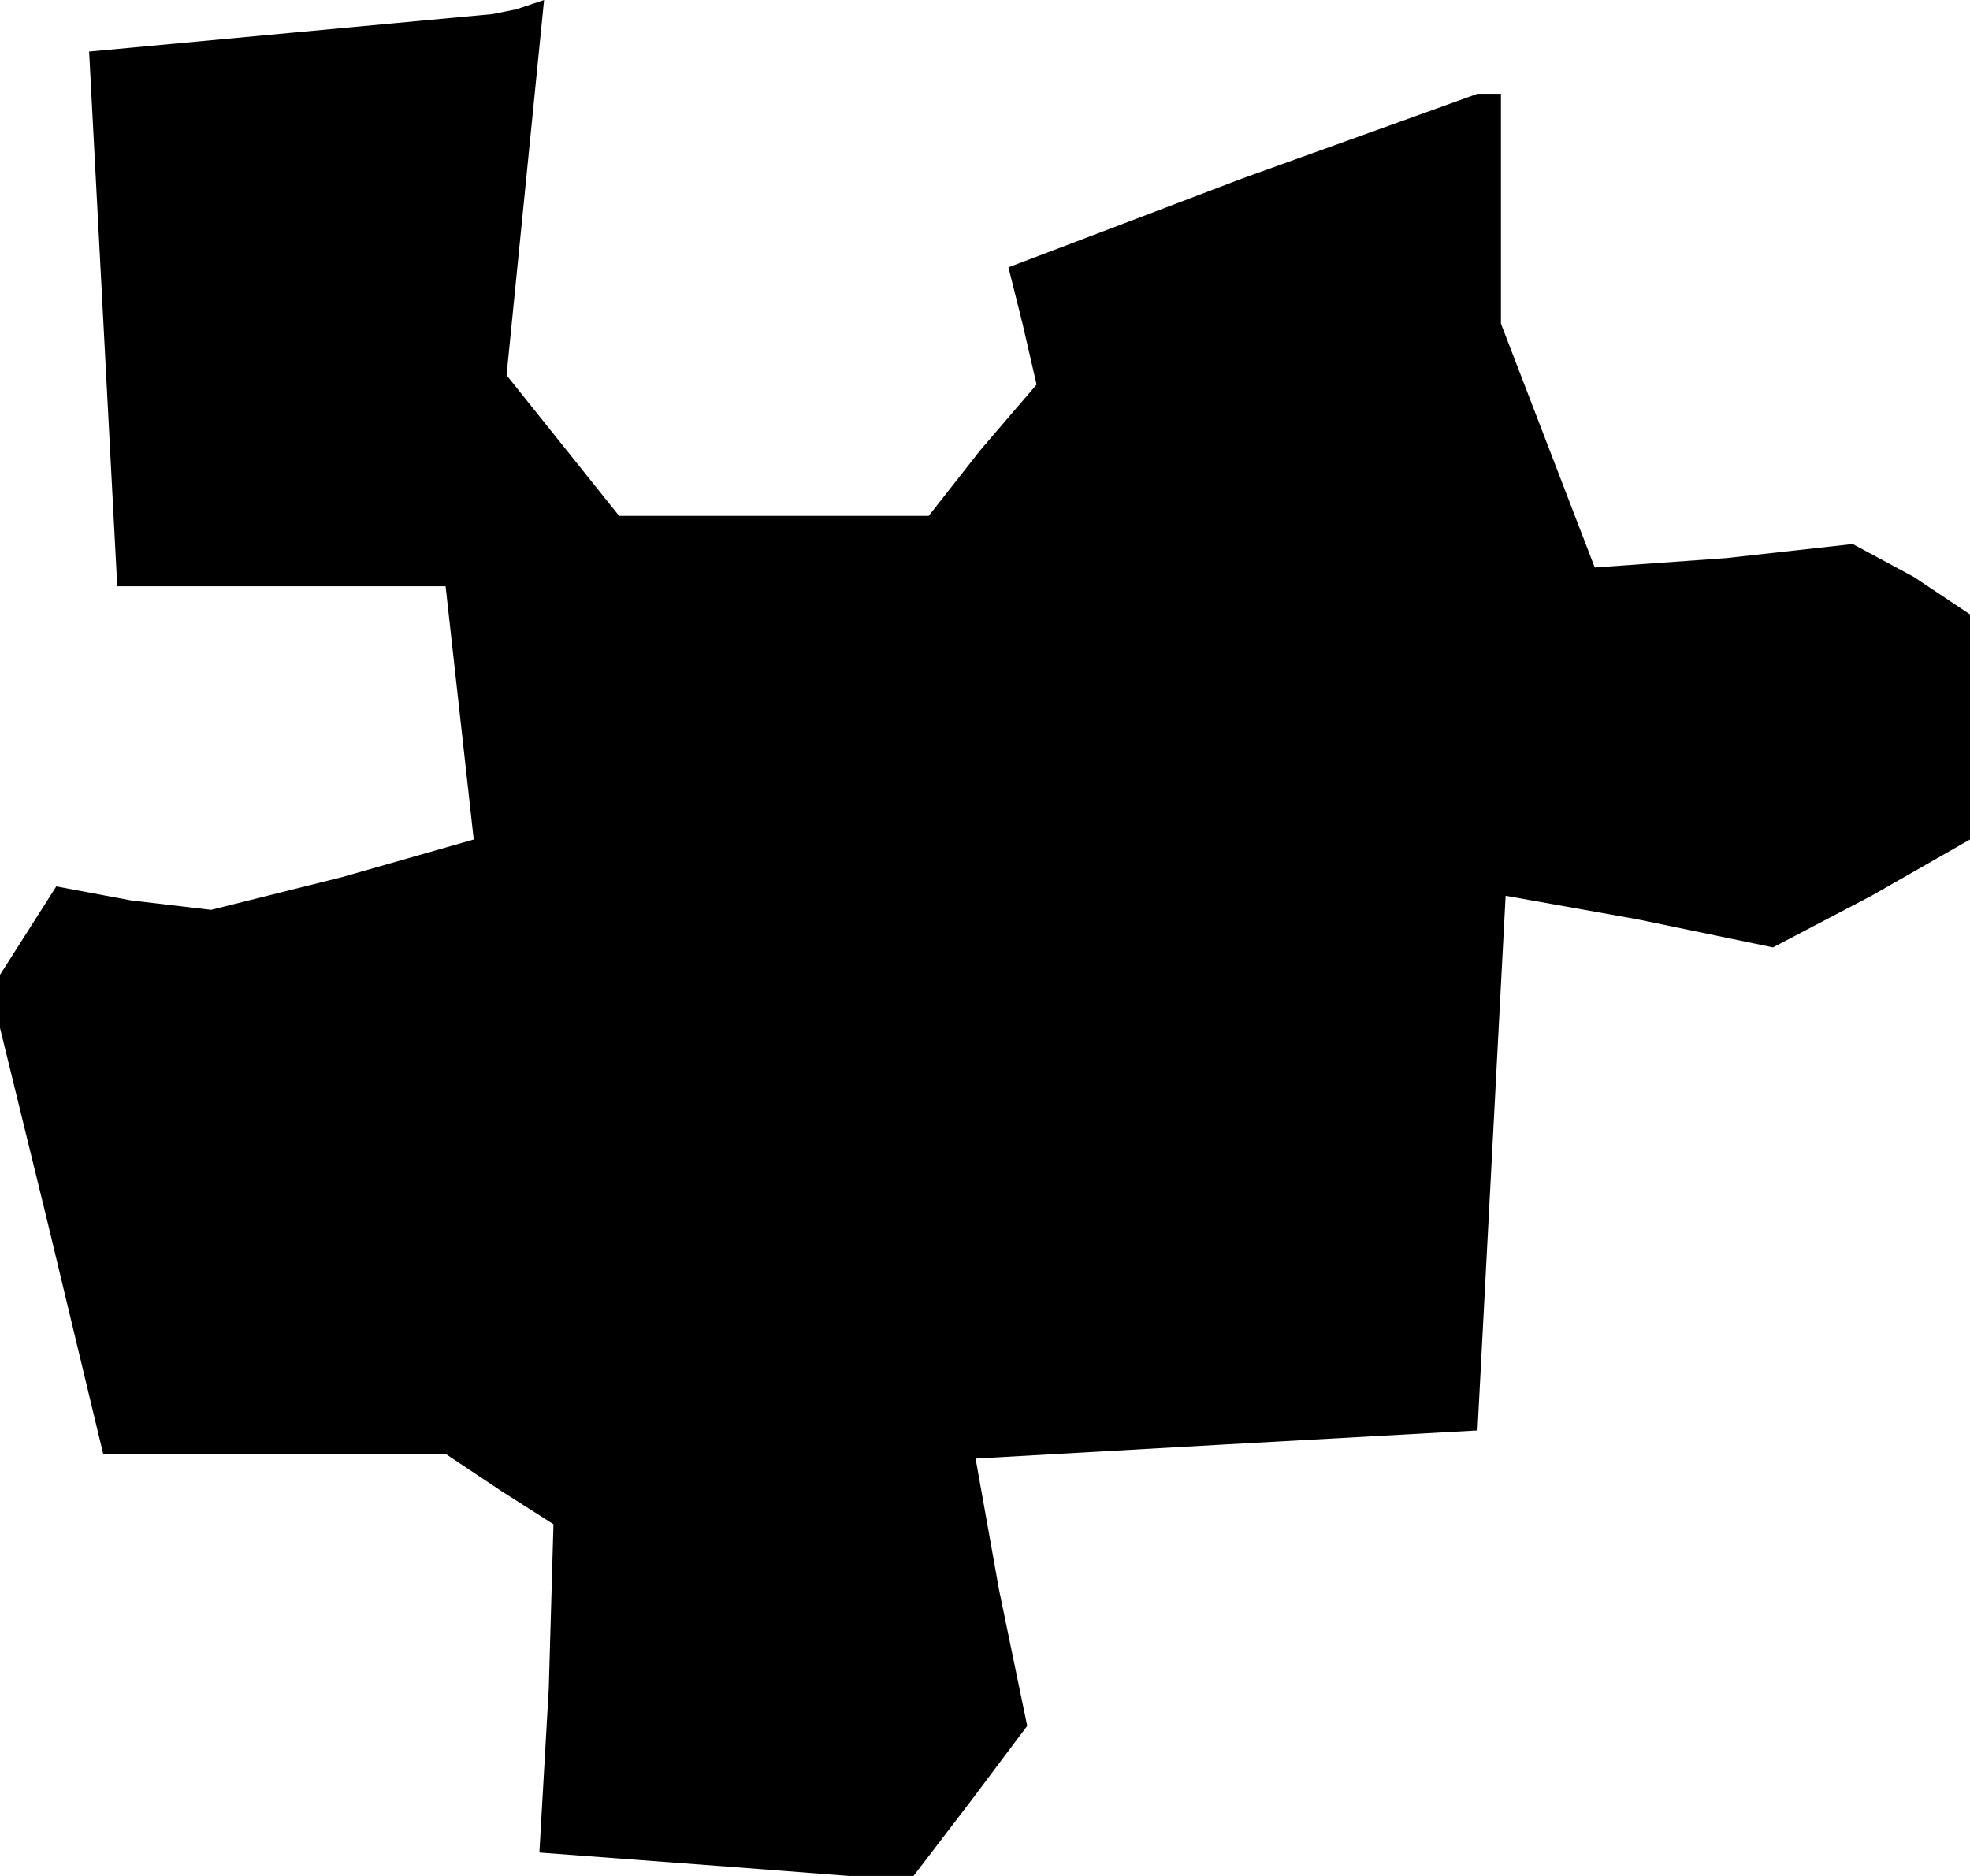 <?xml version="1.0" standalone="no"?>
<!DOCTYPE svg PUBLIC "-//W3C//DTD SVG 20010904//EN"
 "http://www.w3.org/TR/2001/REC-SVG-20010904/DTD/svg10.dtd">
<svg version="1.0" xmlns="http://www.w3.org/2000/svg"
 width="42pt" height="40pt" viewBox="0 0 42 40"
 preserveAspectRatio="xMidYMid meet">
<g transform="translate(0,40) scale(0.1,-0.1)"
fill="#000000" stroke="none">
<path d="M62 393 l-43 -4 3 -57 3 -57 35 0 35 0 3 -27 3 -27 -28 -8 -28 -7
-17 2 -16 3 -7 -11 -7 -11 12 -49 12 -50 36 0 37 0 12 -8 11 -7 -1 -35 -2 -35
40 -3 39 -3 13 17 12 16 -6 29 -5 28 53 3 54 3 3 57 3 57 28 -5 29 -6 21 11
21 12 0 24 0 24 -12 8 -13 7 -27 -3 -28 -2 -10 26 -10 26 0 25 0 24 -2 0 -3 0
-50 -18 -50 -19 3 -12 3 -13 -12 -14 -11 -14 -33 0 -33 0 -12 15 -12 15 4 40
4 40 -6 -2 -5 -1 -43 -4z"/>
</g>
</svg>
